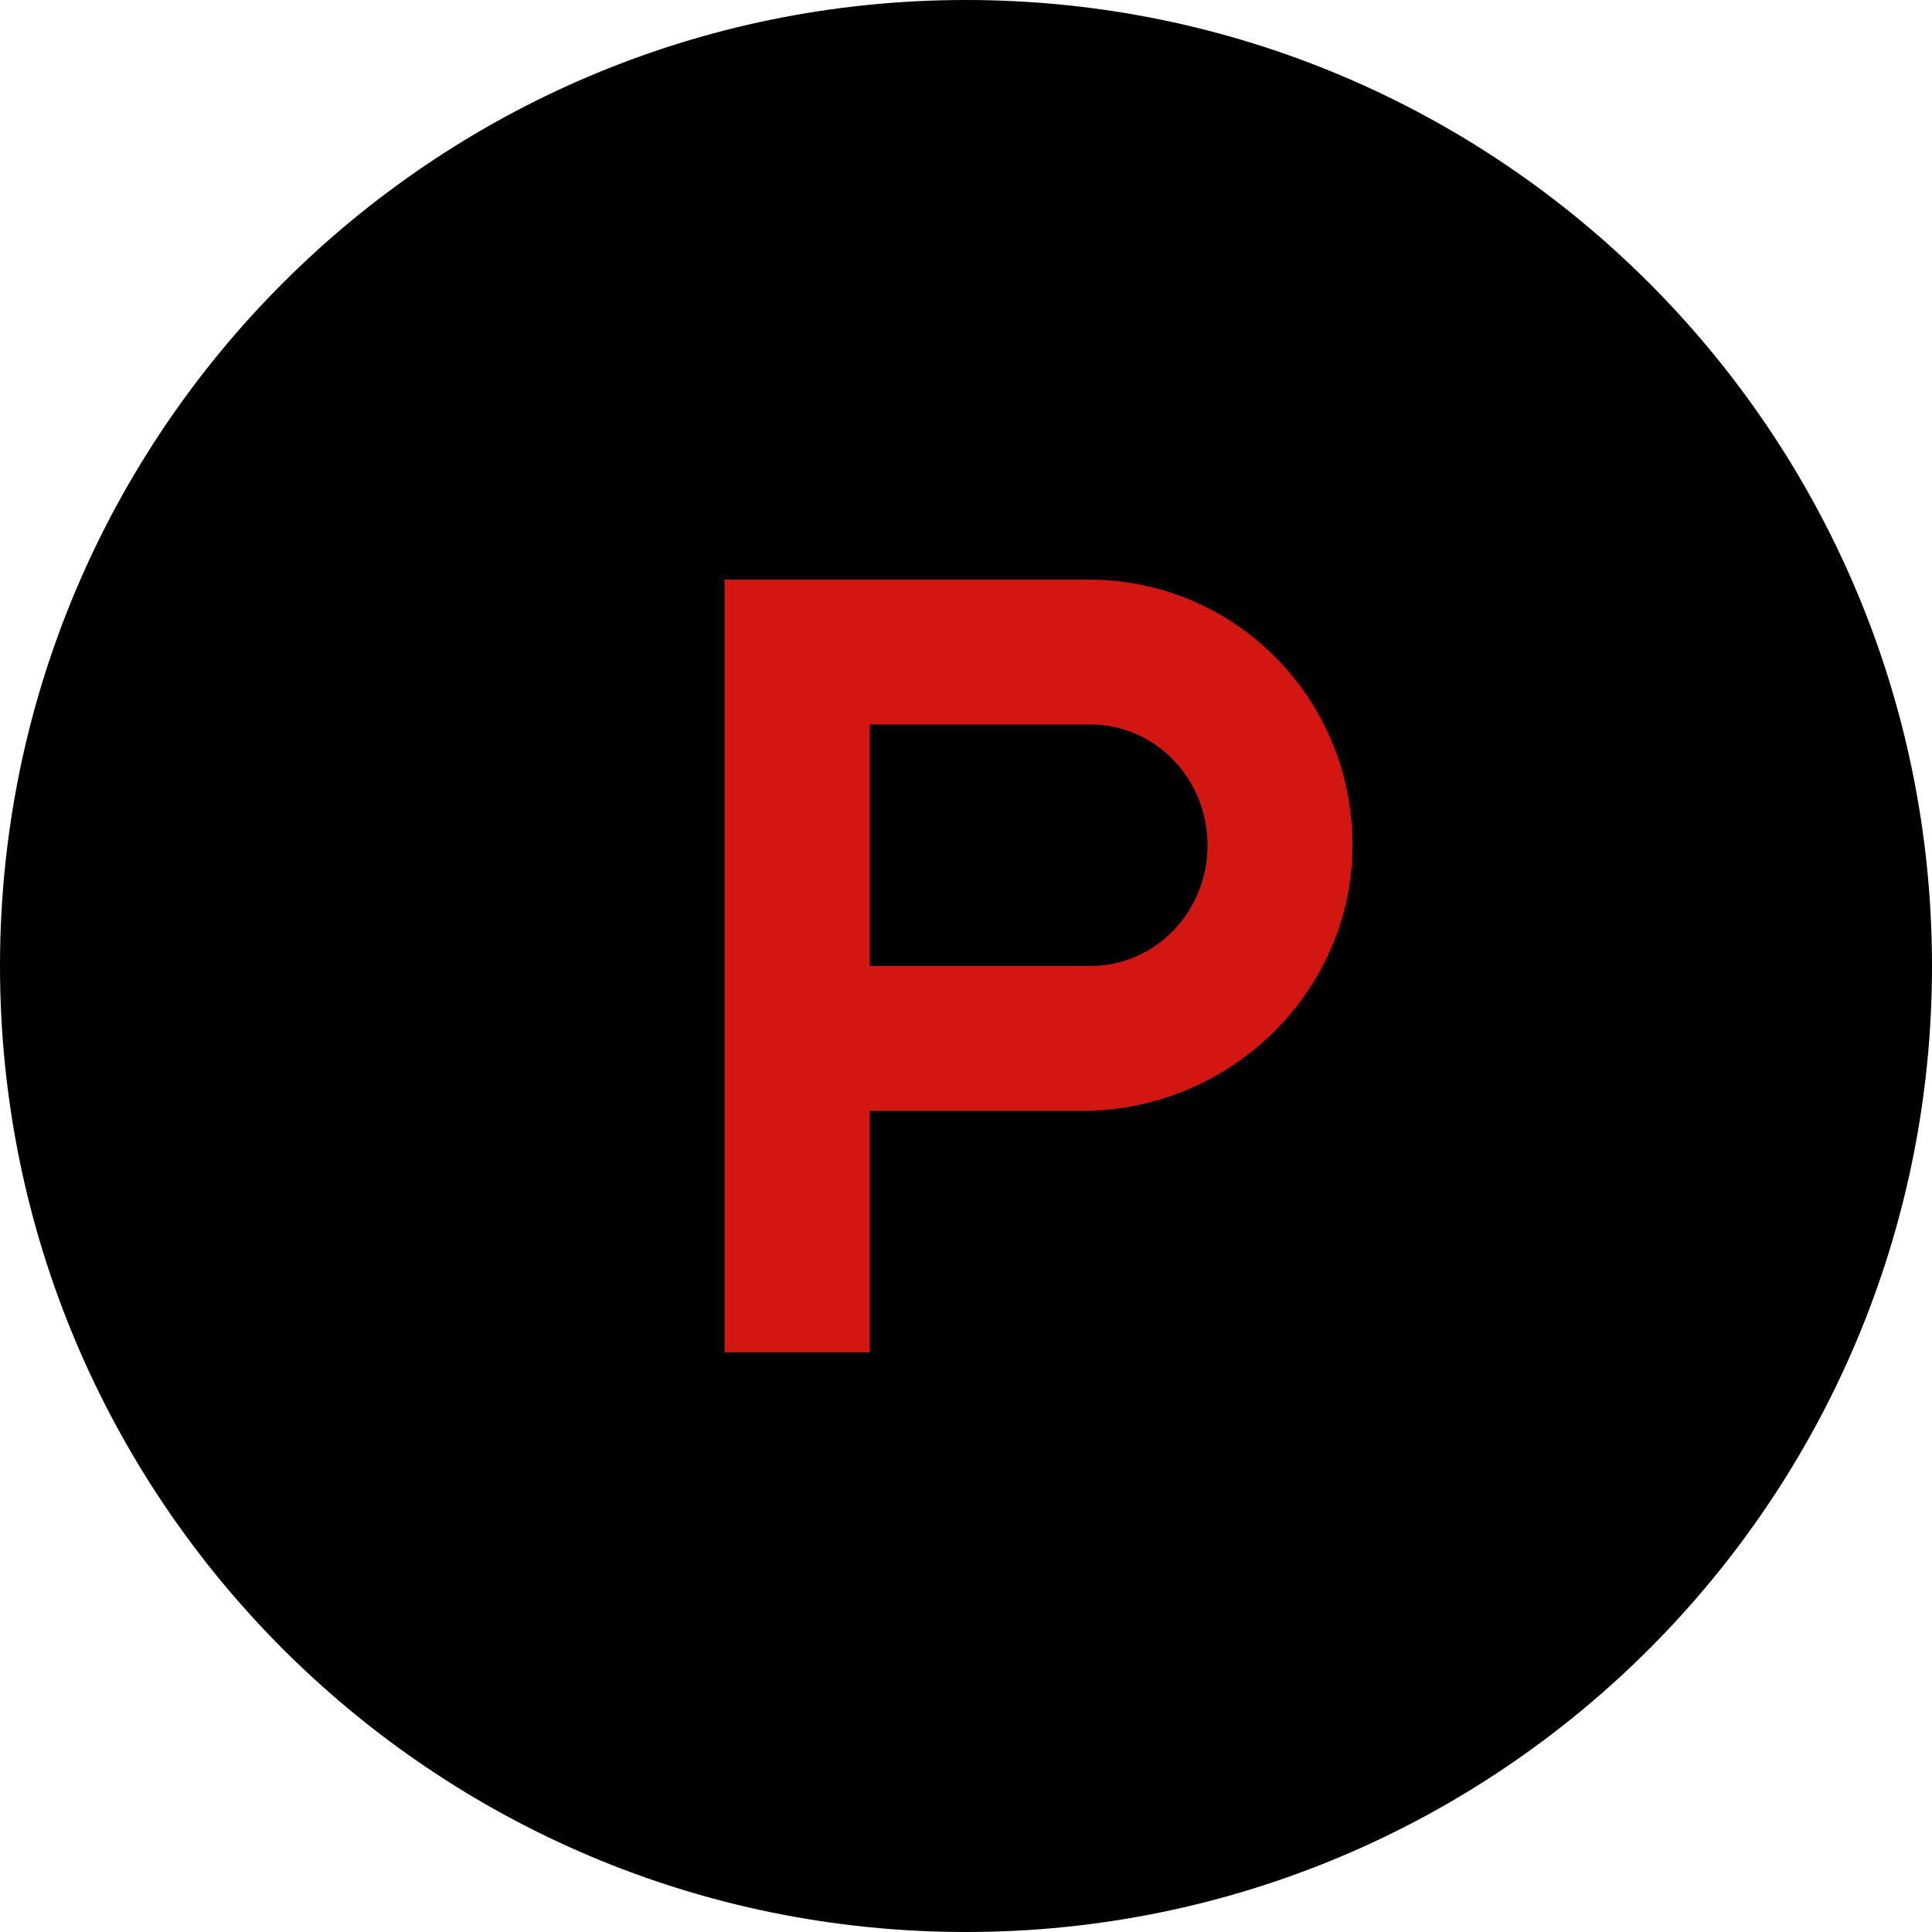 <svg xmlns="http://www.w3.org/2000/svg" viewBox="0 0 256 256">
  <defs>
    <linearGradient id="a" x1="128" x2="128" y1="0" y2="256" gradientUnits="userSpaceOnUse">
      <stop offset="0%" stop-color="#000"/>
      <stop offset="100%" stop-color="#000"/>
    </linearGradient>
  </defs>
  <g fill="none" fill-rule="evenodd">
    <path fill="url(#d21612)" d="M128 256c70.694 0 128-57.306 128-128S198.694 0 128 0 0 57.306 0 128s57.306 128 128 128z" style="fill:url(#a)"/>
    <path fill="#d21612" d="M96 76.8v102.4h19.2v-32h29.056c19.296-.512 34.944-16.16 34.944-35.2 0-19.552-15.648-35.2-34.944-35.2zm48.493 51.2H115.2V96h29.293c8.563 0 15.507 7.168 15.507 16s-6.944 16-15.507 16z"/>
  </g>
</svg>

